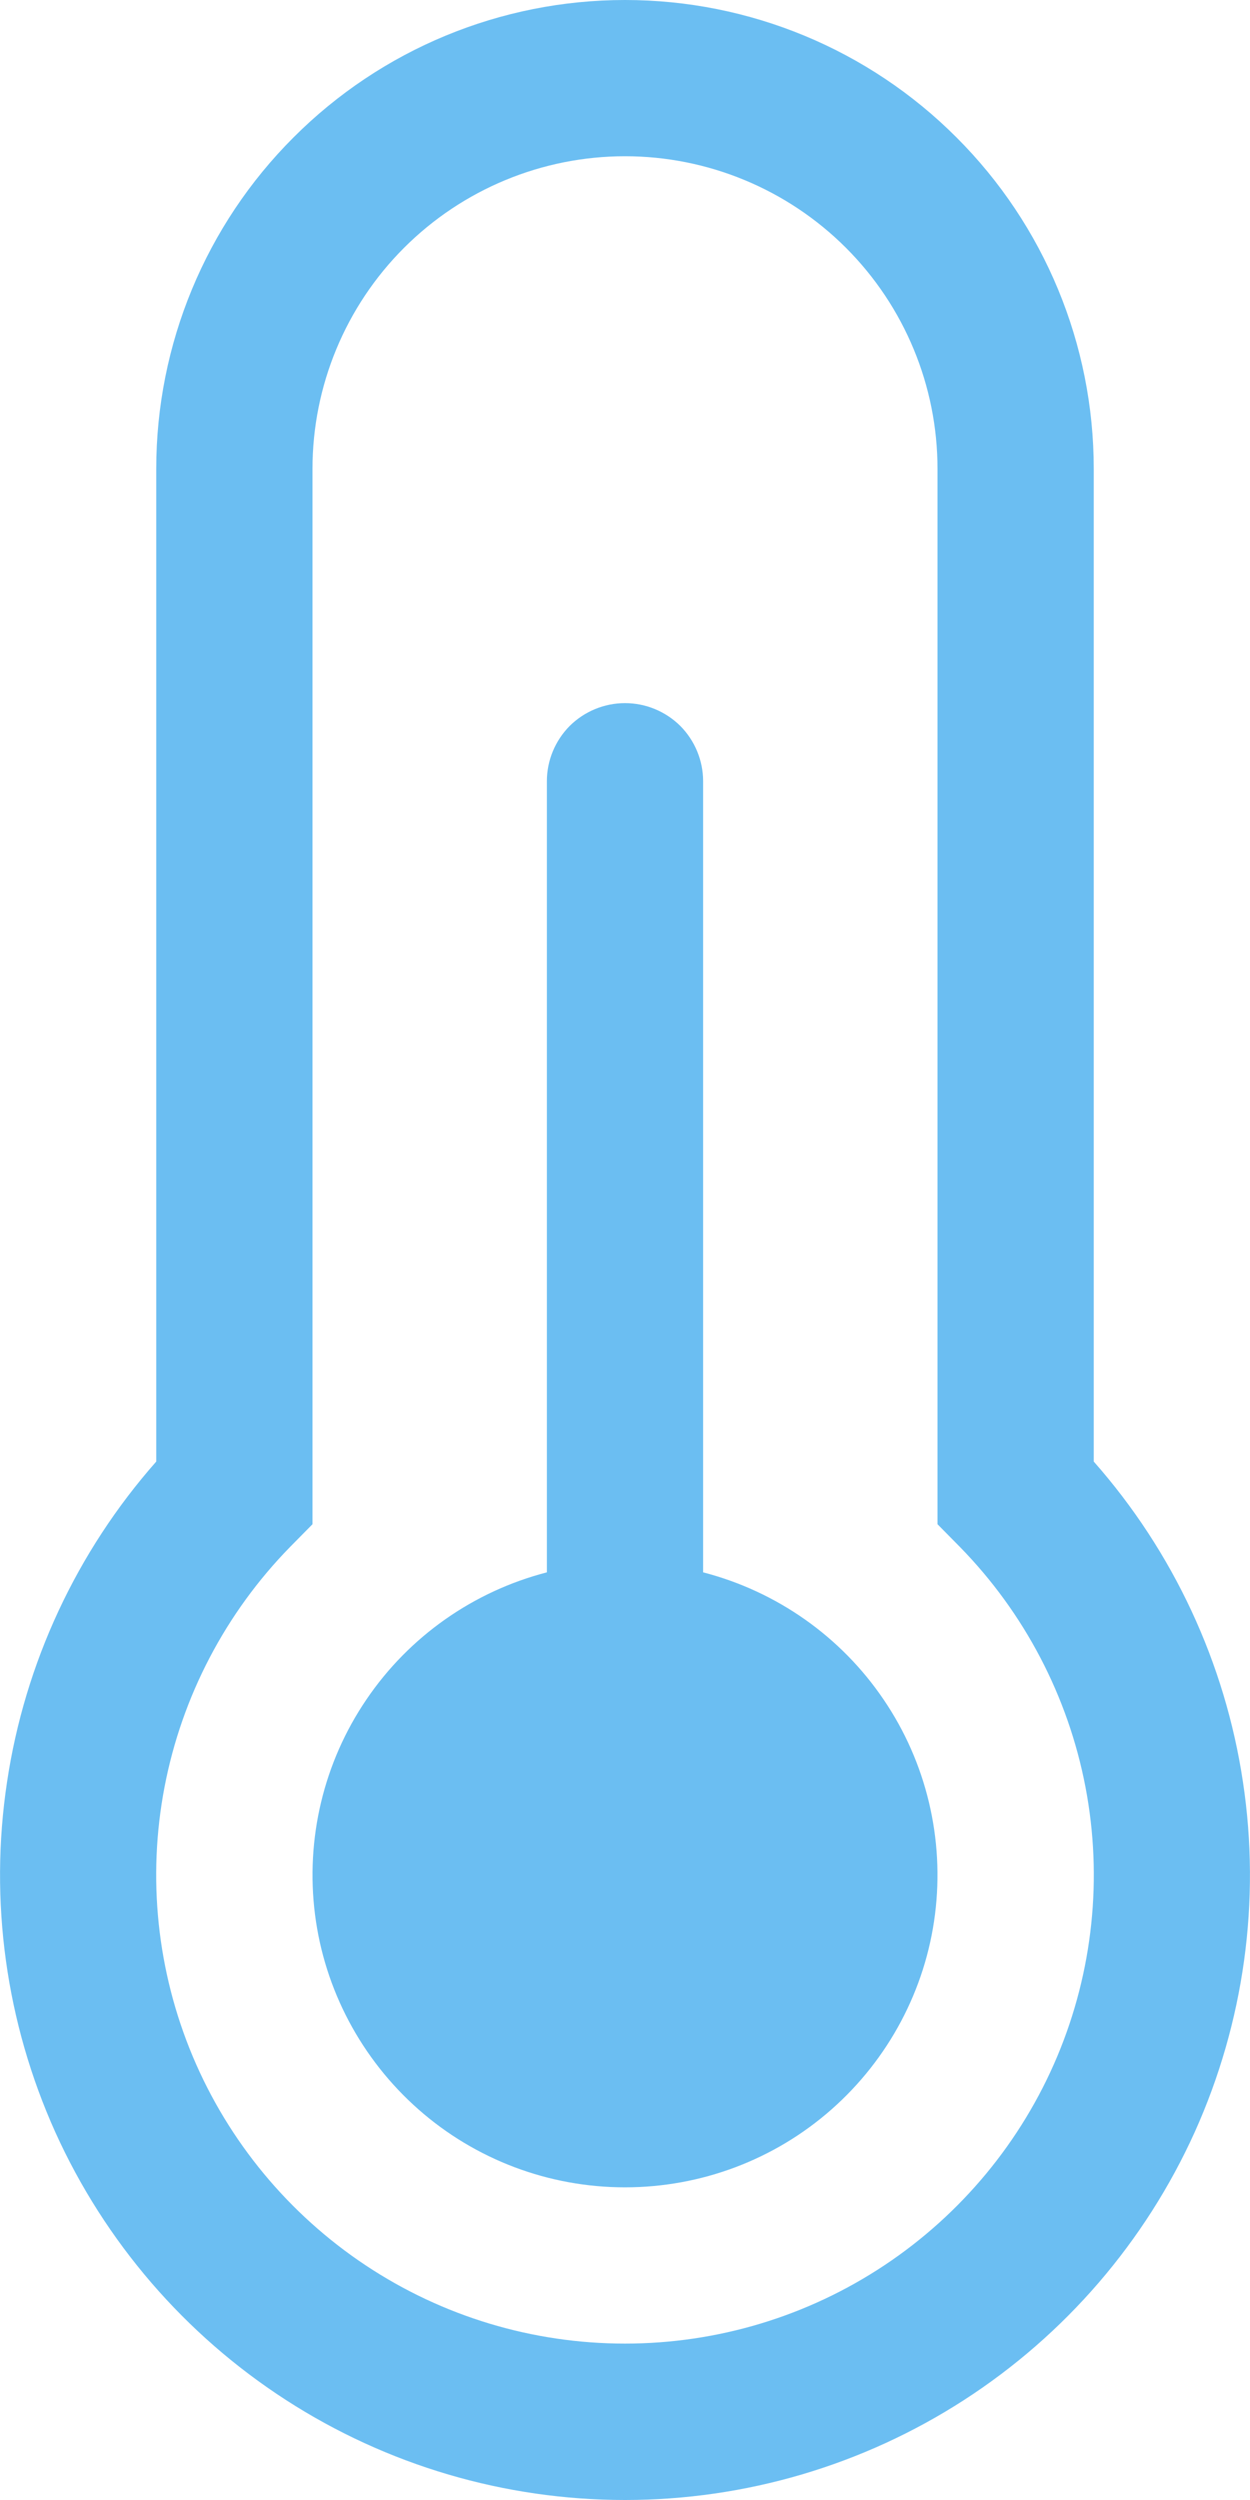 <svg width="8" height="16" viewBox="0 0 8 16" fill="none" xmlns="http://www.w3.org/2000/svg">
<path d="M4 4.5C4.133 4.5 4.26 4.553 4.354 4.646C4.447 4.74 4.5 4.867 4.5 5V10.063C4.971 10.185 5.382 10.474 5.655 10.877C5.929 11.28 6.045 11.769 5.984 12.252C5.923 12.734 5.687 13.178 5.322 13.5C4.957 13.822 4.487 13.999 4 13.999C3.513 13.999 3.043 13.822 2.678 13.5C2.313 13.178 2.077 12.734 2.016 12.252C1.955 11.769 2.071 11.28 2.345 10.877C2.618 10.474 3.029 10.185 3.5 10.063V5C3.5 4.867 3.553 4.74 3.646 4.646C3.74 4.553 3.867 4.5 4 4.5ZM4 0C3.204 0 2.441 0.316 1.879 0.879C1.316 1.441 1 2.204 1 3V9.354C0.491 9.931 0.159 10.643 0.045 11.405C-0.07 12.166 0.038 12.944 0.354 13.646C0.671 14.347 1.183 14.942 1.83 15.36C2.477 15.778 3.23 16 4 16C4.77 16 5.523 15.778 6.17 15.36C6.817 14.942 7.329 14.347 7.646 13.646C7.962 12.944 8.07 12.166 7.955 11.405C7.841 10.643 7.509 9.931 7 9.354V3C7 2.204 6.684 1.441 6.121 0.879C5.559 0.316 4.796 0 4 0ZM4 1C4.53 1 5.039 1.211 5.414 1.586C5.789 1.961 6 2.47 6 3V9.755L6.143 9.9C6.556 10.322 6.836 10.857 6.947 11.437C7.058 12.017 6.995 12.617 6.766 13.162C6.537 13.706 6.152 14.171 5.66 14.498C5.168 14.825 4.591 14.999 4 14.999C3.409 14.999 2.832 14.825 2.34 14.498C1.848 14.171 1.463 13.706 1.234 13.162C1.005 12.617 0.942 12.017 1.053 11.437C1.164 10.857 1.444 10.322 1.857 9.9L2 9.755V3C2 2.47 2.211 1.961 2.586 1.586C2.961 1.211 3.47 1 4 1Z" fill="#6BBEF2"/>
</svg>
